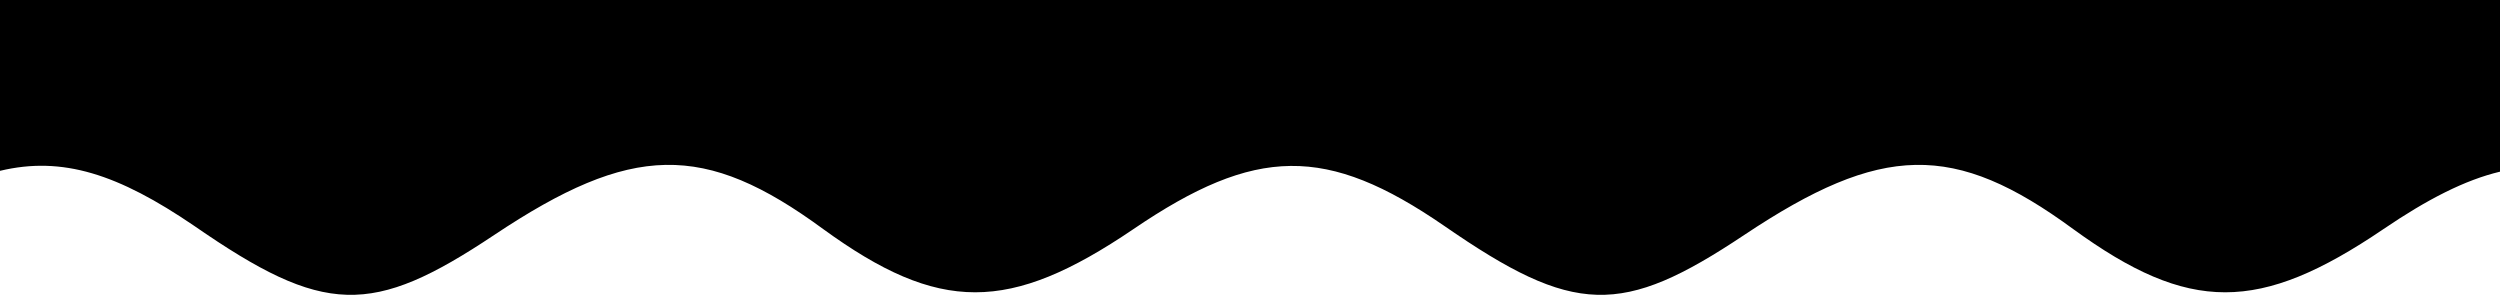 <?xml version="1.0" encoding="utf-8"?>
<svg version="1.1" id="Layer_1" xmlns="http://www.w3.org/2000/svg" xmlns:xlink="http://www.w3.org/1999/xlink" x="0px" y="0px"
	 viewBox="0 0 300 35.4" style="enable-background:new 0 0 300 35.4;" xml:space="preserve">
<path d="M0,0v20.5c7.5-1.8,14.2,0.4,23.3,6.6c15.6,10.8,21.3,10.9,36,1.1c16.5-11,25.2-11.2,39.5-0.7c13.9,10.1,22.3,10.1,37.2,0
	c14.7-10,23.2-10.1,37.3-0.4c15.6,10.8,21.3,10.9,36,1.1c16.5-11,25.2-11.2,39.5-0.7c13.9,10.1,22.3,10.1,37.2,0
	c5.3-3.6,9.8-5.9,14-6.9V0H0z"/>
</svg>
